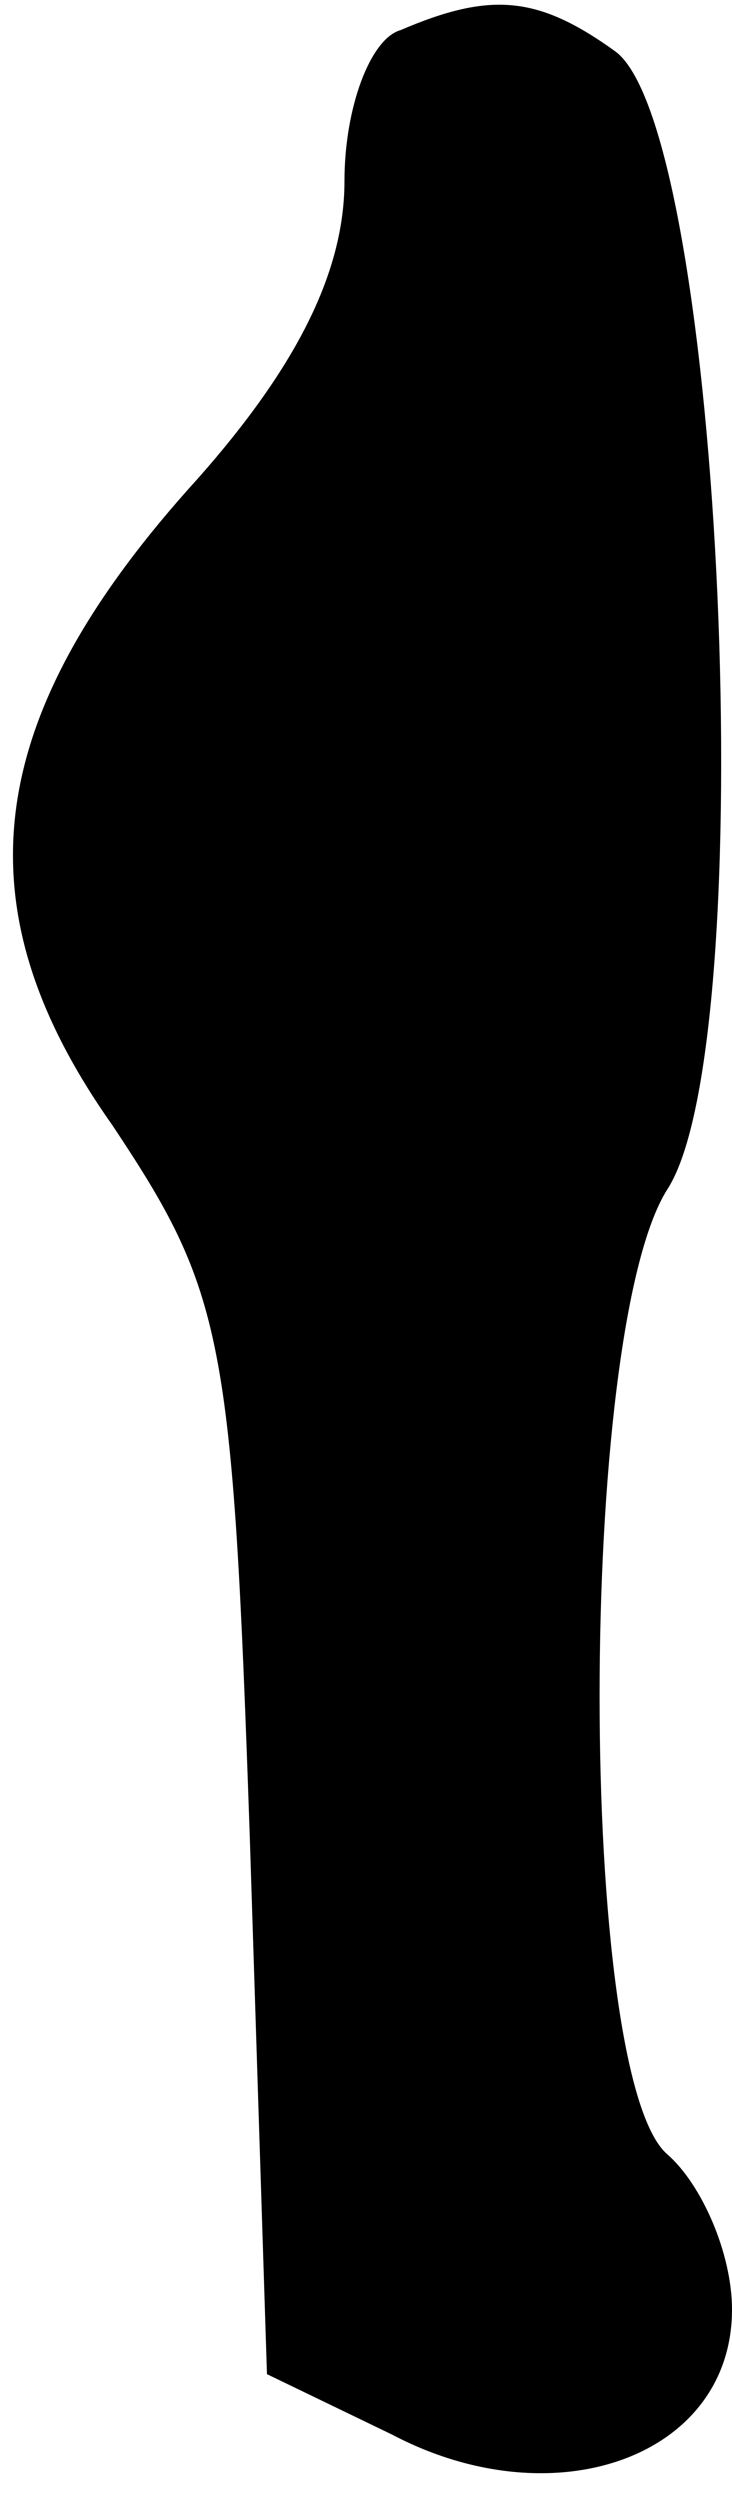 <?xml version="1.0" standalone="no"?>
<!DOCTYPE svg PUBLIC "-//W3C//DTD SVG 20010904//EN"
 "http://www.w3.org/TR/2001/REC-SVG-20010904/DTD/svg10.dtd">
<svg version="1.0" xmlns="http://www.w3.org/2000/svg"
 width="17pt" height="58pt" viewBox="0 0 17 58"
 preserveAspectRatio="xMidYMid meet">
<g transform="translate(0,58) scale(0.1,-0.1)"
fill="#000000" stroke="none">
<path fill="#000000" stroke="none" d="M93 573 c-7 -2 -13 -18 -13 -35 0 -21
-11 -43 -34 -69 -50 -55 -56 -99 -20 -150 26 -39 28 -49 32 -165 l4 -125 29
-14 c38 -20 79 -5 79 29 0 13 -7 29 -15 36 -21 18 -21 191 0 224 22 34 13 245
-12 264 -18 13 -29 14 -50 5z"/>
</g>
</svg>
